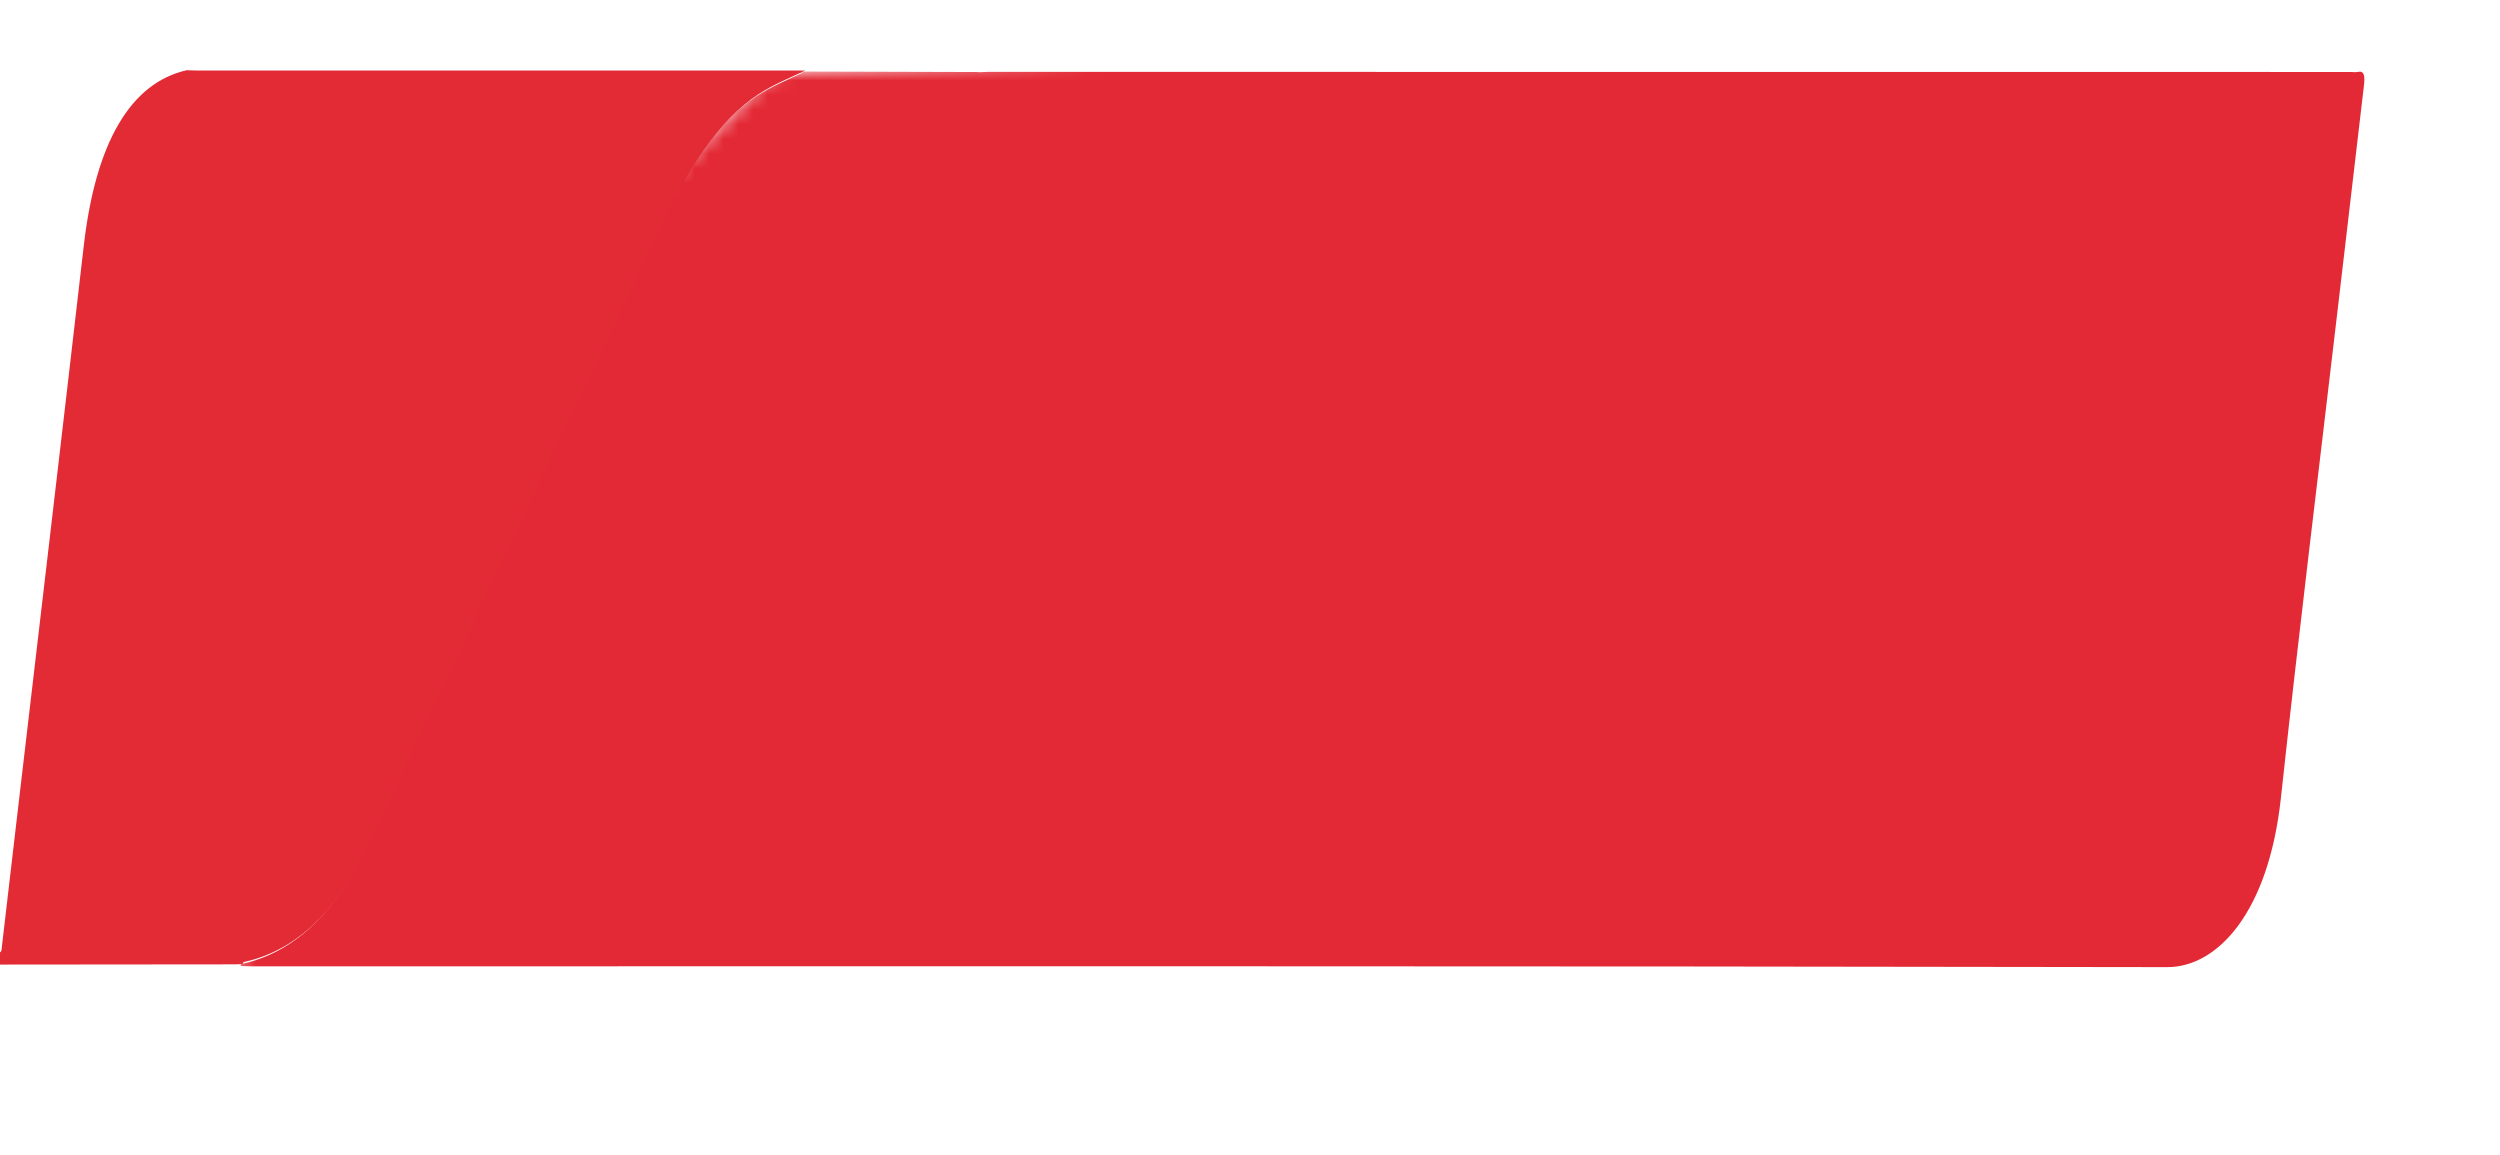 <svg width="171" height="79" viewBox="0 0 171 79" fill="none" xmlns="http://www.w3.org/2000/svg">
<g id="Layer_1" clip-path="url(#clip0_1_484)">
<path id="Vector" d="M33.433 40.452C30.638 46.36 27.884 52.333 25.035 58.156C22.86 62.602 20.048 65.039 16.783 65.778C16.706 65.796 16.629 65.791 16.591 65.945C16.417 65.951 16.243 65.962 16.069 65.962C10.712 65.968 5.356 65.972 0 65.977V65.138C0.126 65.088 0.112 64.896 0.131 64.731C0.453 61.967 0.775 59.202 1.099 56.438C2.645 43.226 4.209 30.021 5.731 16.8C6.539 9.785 8.909 5.676 12.776 4.801C13.009 4.809 13.242 4.823 13.475 4.823C27.112 4.824 40.749 4.824 54.386 4.824H55.073C54.003 5.342 52.934 5.759 51.901 6.434C49.127 8.245 47.019 11.584 45.162 15.61C42.458 21.473 39.678 27.224 36.931 33.023" fill="#E22B35"/>
<g id="Clip path group">
<mask id="mask0_1_484" style="mask-type:luminance" maskUnits="userSpaceOnUse" x="13" y="0" width="158" height="79">
<g id="clippath">
<path id="Vector_2" d="M55.338 4.822L170.874 0L167.862 78.841L13.33 75.579L26.808 31.28L52.633 5.176L55.338 4.822Z" fill="white"/>
</g>
</mask>
<g mask="url(#mask0_1_484)">
<g id="Group">
<path id="Vector_3" d="M36.796 33.15C39.543 27.352 42.323 21.601 45.027 15.738C46.884 11.711 48.992 8.373 51.766 6.562C52.8 5.887 53.868 5.469 54.938 4.952H54.251C40.614 4.952 26.977 4.952 13.34 4.951C13.107 4.951 12.874 4.937 12.641 4.929C12.638 4.869 12.622 4.823 12.594 4.791C26.792 4.791 62.951 4.927 66.814 4.927C67.085 4.957 67.313 4.916 67.579 4.916C98.64 4.923 129.701 4.923 160.762 4.923C160.937 4.923 161.114 4.955 161.287 4.917C161.719 4.821 161.769 5.208 161.694 5.842C161.103 10.849 160.519 15.857 159.933 20.865C158.618 32.104 157.231 43.318 156.012 54.59C155.171 62.367 151.703 66.159 148.231 66.152C104.578 66.069 60.926 66.097 17.273 66.096C17.001 66.096 16.729 66.081 16.456 66.073C16.494 65.919 16.571 65.924 16.648 65.906C19.913 65.167 22.726 62.729 24.9 58.284C27.749 52.461 30.503 46.488 33.298 40.579" fill="#E32935"/>
</g>
</g>
</g>
</g>
<defs>
<clipPath id="clip0_1_484">
<rect width="170.874" height="78.841" fill="white"/>
</clipPath>
</defs>
</svg>
